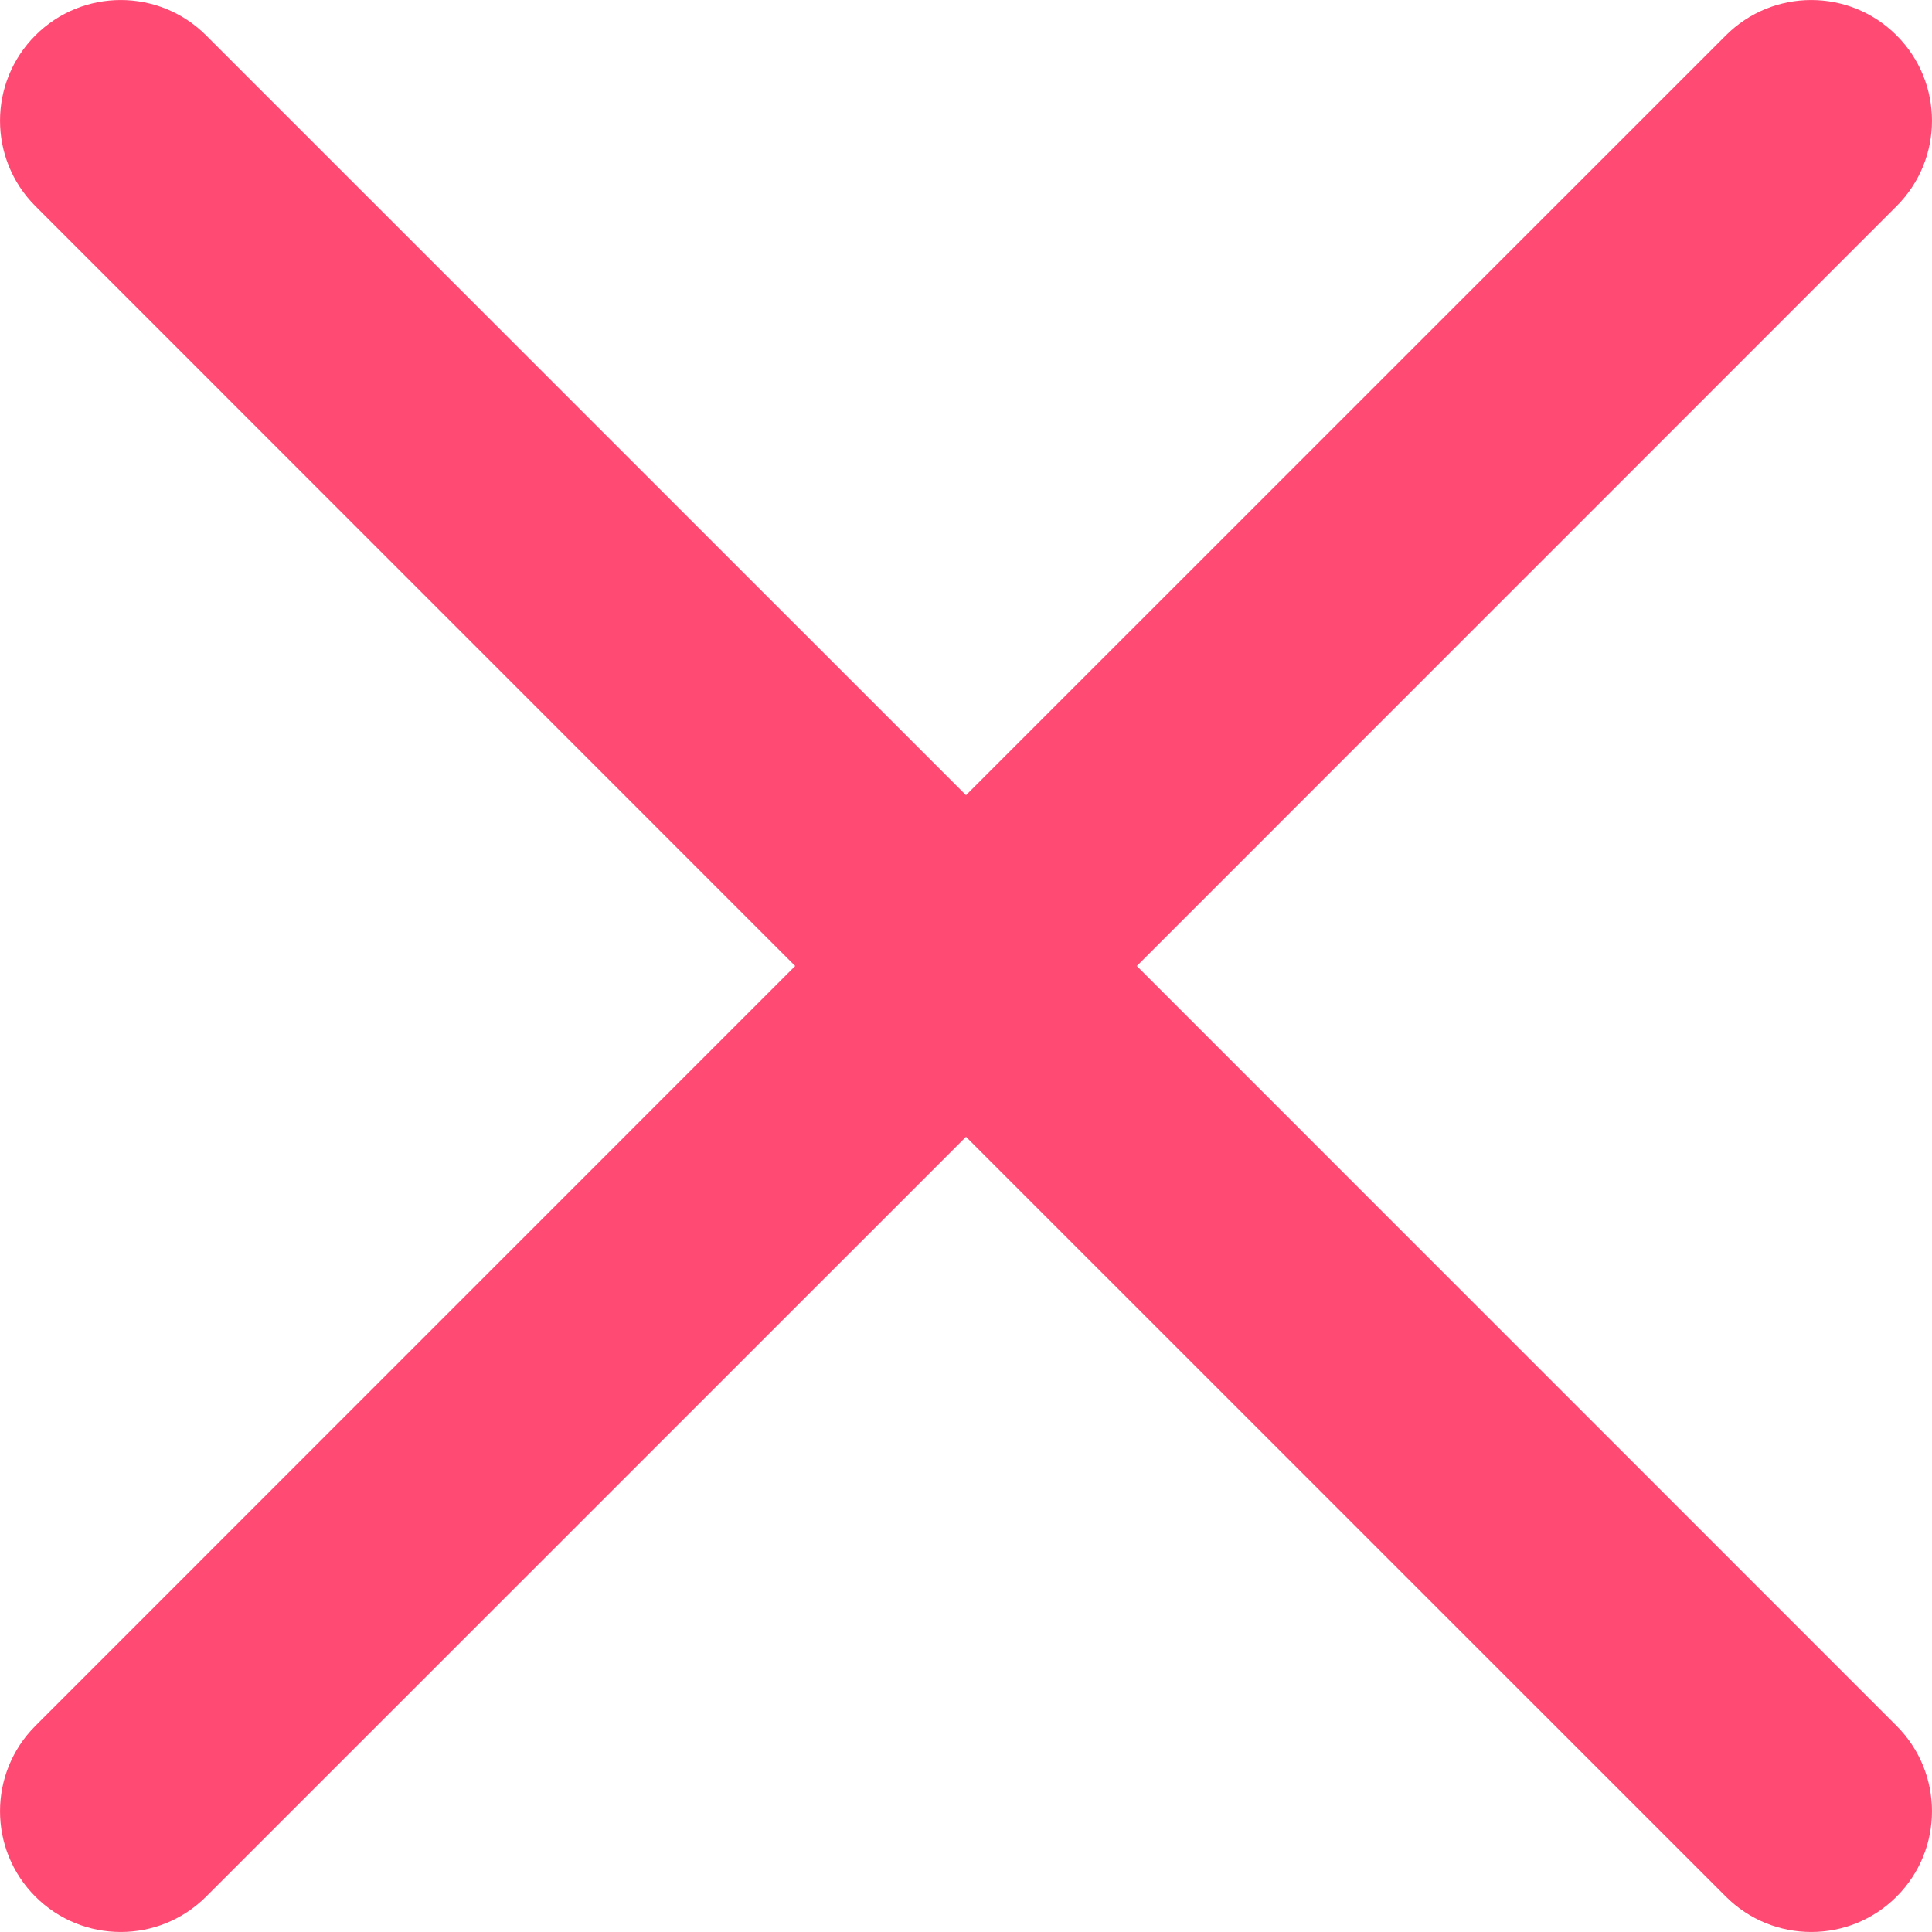 <?xml version="1.0" encoding="UTF-8"?>
<svg width="22px" height="22px" viewBox="0 0 22 22" version="1.1" xmlns="http://www.w3.org/2000/svg" xmlns:xlink="http://www.w3.org/1999/xlink">
    <!-- Generator: Sketch 55.2 (78181) - https://sketchapp.com -->
    <title>Icon</title>
    <desc>Created with Sketch.</desc>
    <g id="Main-Design" stroke="none" stroke-width="1" fill="none" fill-rule="evenodd">
        <g id="Profile-Swipe" transform="translate(-70, -649)" fill="#FF4A73" fill-rule="nonzero">
            <g id="Group-10" transform="translate(56, 635)">
                <path d="M25,23.055 L16.347,14.403 C15.81,13.866 14.94,13.866 14.403,14.403 C13.866,14.94 13.866,15.81 14.403,16.347 L23.055,25 L14.403,33.653 C13.866,34.19 13.866,35.06 14.403,35.597 C14.94,36.134 15.81,36.134 16.347,35.597 L25,26.945 L33.653,35.597 C34.19,36.134 35.06,36.134 35.597,35.597 C36.134,35.06 36.134,34.19 35.597,33.653 L26.945,25 L35.597,16.347 C36.134,15.81 36.134,14.94 35.597,14.403 C35.06,13.866 34.19,13.866 33.653,14.403 L25,23.055 Z" id="Icon"></path>
            </g>
        </g>
    </g>
</svg>